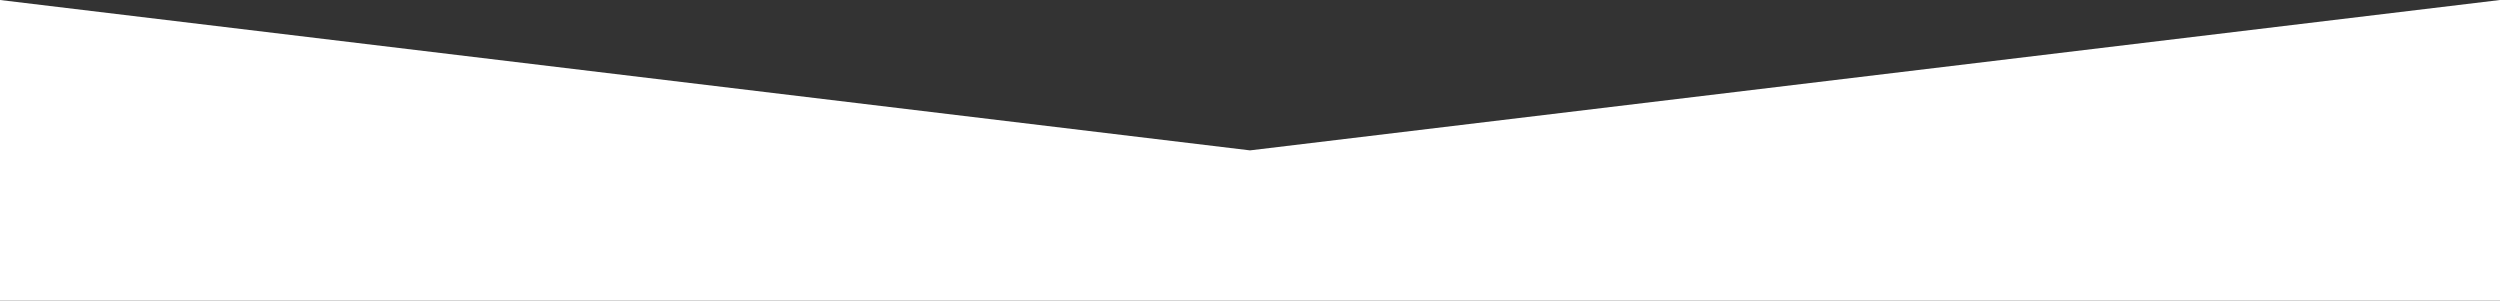 <?xml version="1.0" encoding="utf-8"?>
<!-- Generator: Adobe Illustrator 16.0.0, SVG Export Plug-In . SVG Version: 6.00 Build 0)  -->
<!DOCTYPE svg PUBLIC "-//W3C//DTD SVG 1.1//EN" "http://www.w3.org/Graphics/SVG/1.1/DTD/svg11.dtd">
<svg xmlns="http://www.w3.org/2000/svg" height="193.8px" y="193.8px" viewBox="0 0 1611 193.8">
  <rect x="0" y="0" width="1611" height="193.8" fill="#333333" stroke="none"/>
  <defs>
    <style>.svg-polygon-fill-intro-bottom{fill:#fff;}</style>
  </defs>
  <polygon class="svg-polygon-fill-intro-bottom" points="1611 193.8 0 193.8 0 0 805.5 96.9 1611 0 1611 193.8"/>
</svg>